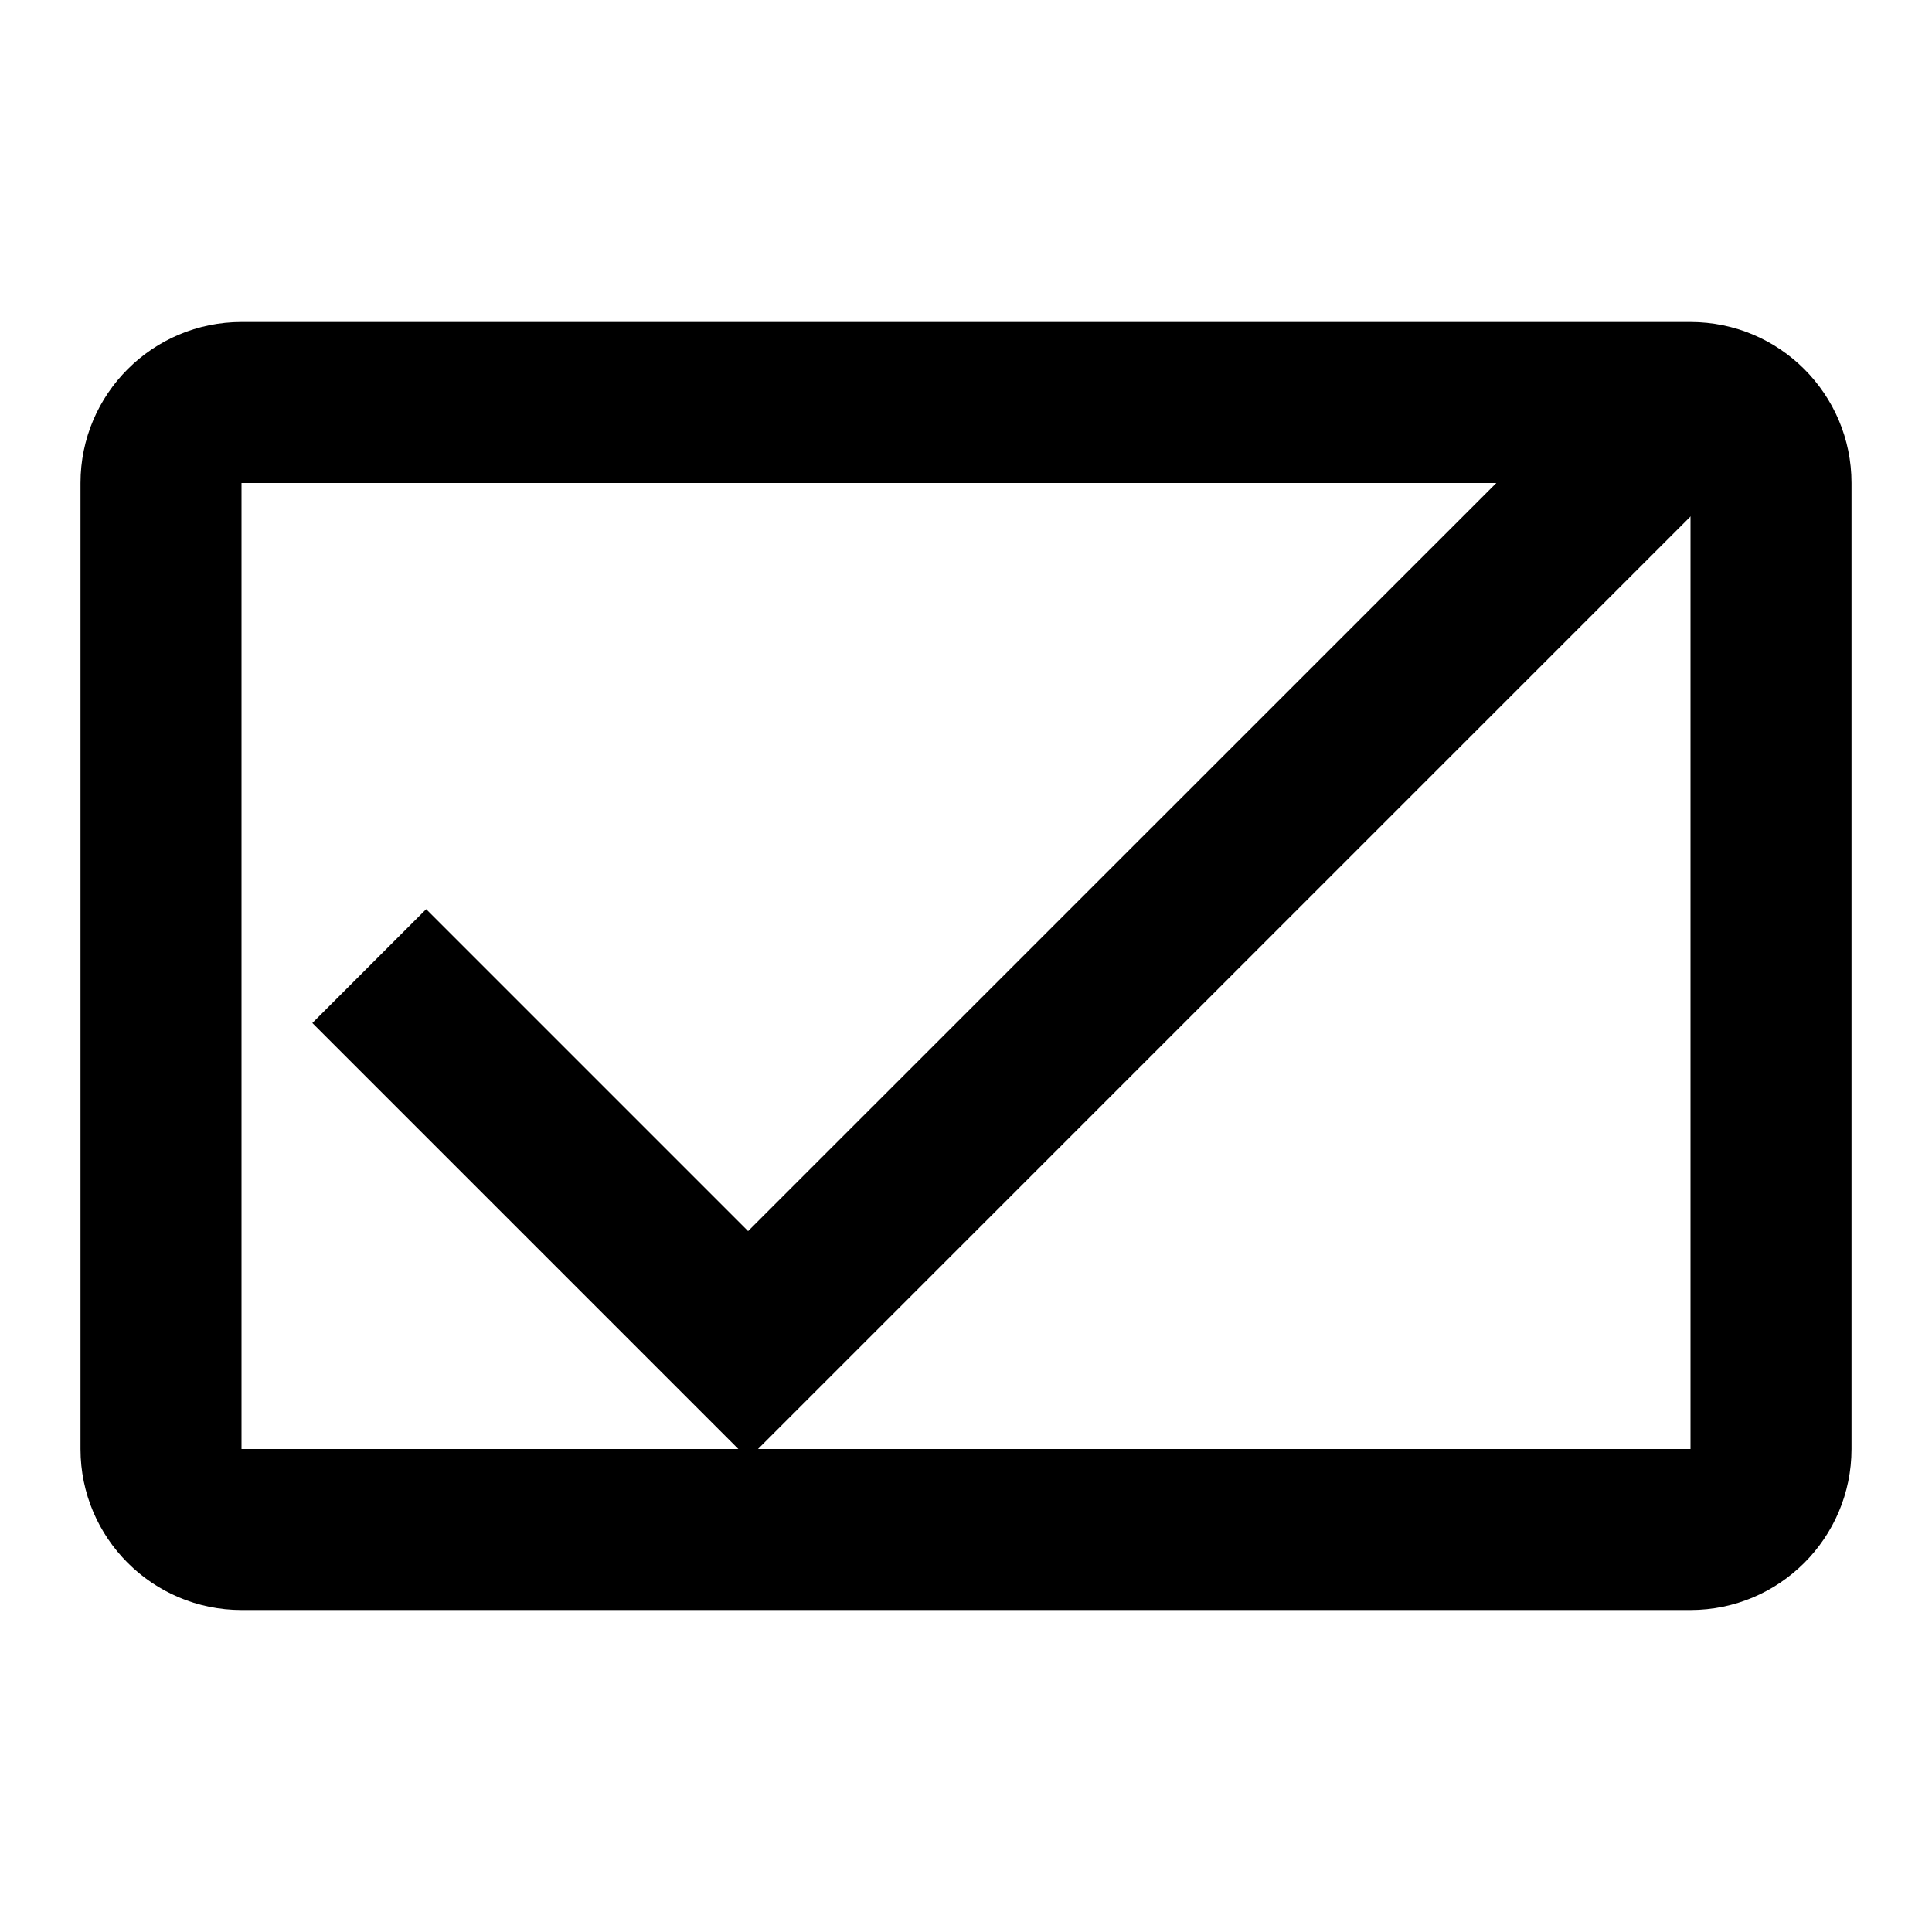 <svg xmlns="http://www.w3.org/2000/svg" width="24" height="24" viewBox="0 0 24 24">
  <path d="M21,4H3c-1.104,0-2,0.896-2,2v12c0,1.104,0.896,2,2,2h18c1.104,0,2-0.896,2-2V6C23,4.896,22.104,4,21,4z M21,18H3V6h18V18z"/>
  <path d="M9.293,15.293l-3.999-3.999l-1.414,1.414l5.414,5.414l11.998-11.998l-1.414-1.414L9.293,15.293z"/>
</svg>
